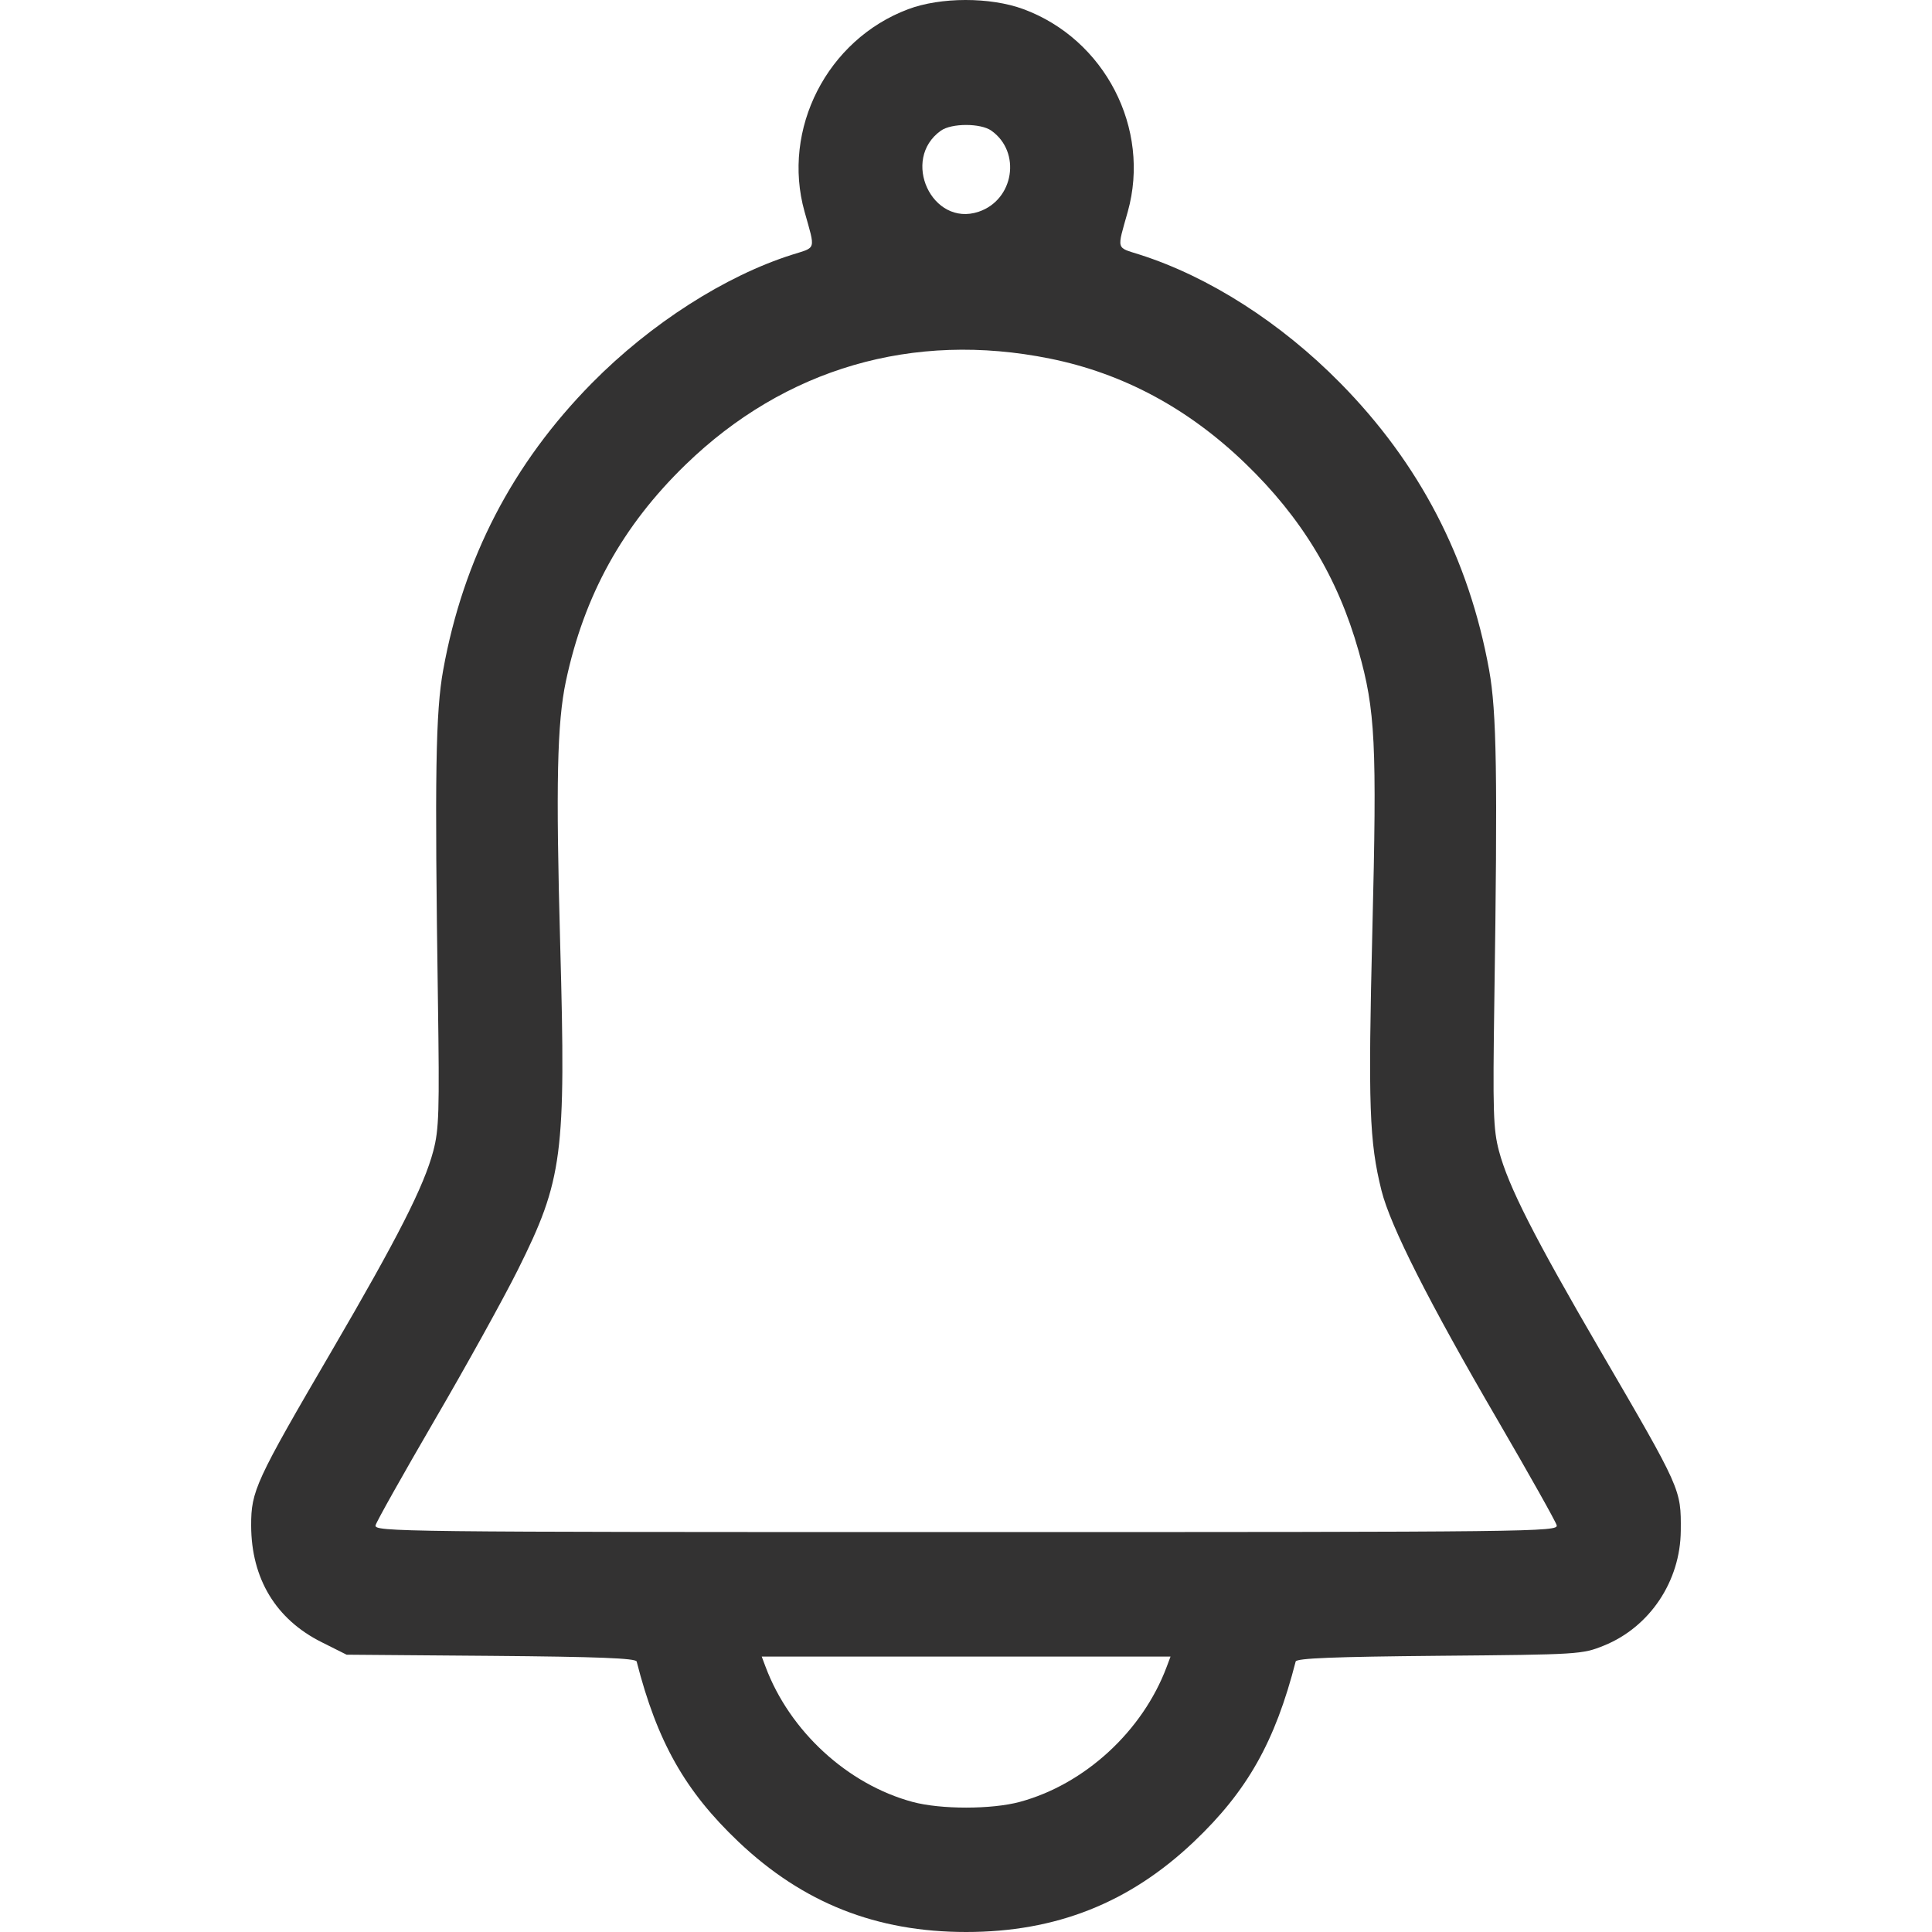 <svg width="30" height="30" viewBox="0 0 30 30" fill="none" xmlns="http://www.w3.org/2000/svg">
<path fill-rule="evenodd" clip-rule="evenodd" d="M14.099 0.144C12.843 0.617 12.134 2.006 12.493 3.287C12.663 3.893 12.679 3.835 12.306 3.953C11.263 4.282 10.103 5.025 9.193 5.947C7.96 7.197 7.195 8.672 6.882 10.403C6.764 11.053 6.749 12.02 6.8 15.529C6.825 17.271 6.817 17.535 6.728 17.873C6.583 18.421 6.18 19.213 5.15 20.978C3.966 23.005 3.899 23.151 3.9 23.689C3.902 24.513 4.284 25.146 4.997 25.501L5.382 25.694L7.625 25.712C9.293 25.726 9.872 25.749 9.886 25.8C10.205 27.047 10.637 27.811 11.467 28.599C12.468 29.549 13.607 30 15.002 30C16.398 30 17.537 29.549 18.538 28.599C19.368 27.811 19.799 27.047 20.119 25.8C20.132 25.749 20.706 25.726 22.349 25.711C24.523 25.692 24.568 25.689 24.907 25.552C25.618 25.264 26.094 24.552 26.099 23.767C26.104 23.123 26.108 23.133 24.853 20.978C23.823 19.21 23.421 18.419 23.276 17.873C23.187 17.535 23.179 17.273 23.204 15.529C23.256 12.025 23.24 11.053 23.123 10.403C22.809 8.672 22.044 7.198 20.811 5.947C19.89 5.012 18.773 4.297 17.698 3.954C17.325 3.835 17.342 3.893 17.512 3.287C17.873 1.997 17.157 0.608 15.889 0.141C15.374 -0.048 14.605 -0.047 14.099 0.144ZM15.394 2.029C15.862 2.361 15.745 3.104 15.196 3.288C14.473 3.53 13.983 2.475 14.61 2.029C14.776 1.911 15.228 1.911 15.394 2.029ZM16.302 5.568C17.437 5.797 18.446 6.338 19.334 7.193C20.213 8.04 20.774 8.968 21.096 10.108C21.357 11.033 21.382 11.54 21.31 14.444C21.243 17.174 21.262 17.724 21.452 18.488C21.59 19.039 22.189 20.223 23.259 22.058C23.746 22.895 24.157 23.626 24.172 23.684C24.199 23.786 23.84 23.79 15.002 23.79C6.165 23.79 5.806 23.786 5.832 23.684C5.847 23.626 6.258 22.895 6.745 22.058C7.233 21.222 7.816 20.169 8.041 19.718C8.739 18.318 8.789 17.939 8.699 14.68C8.63 12.165 8.65 11.227 8.787 10.579C9.07 9.244 9.666 8.165 10.646 7.215C12.189 5.718 14.179 5.139 16.302 5.568ZM18.116 25.883C17.742 26.882 16.843 27.708 15.834 27.98C15.397 28.098 14.607 28.098 14.17 27.98C13.161 27.708 12.262 26.882 11.888 25.883L11.828 25.723H15.002H18.176L18.116 25.883Z" fill="#333232"/>
</svg>
